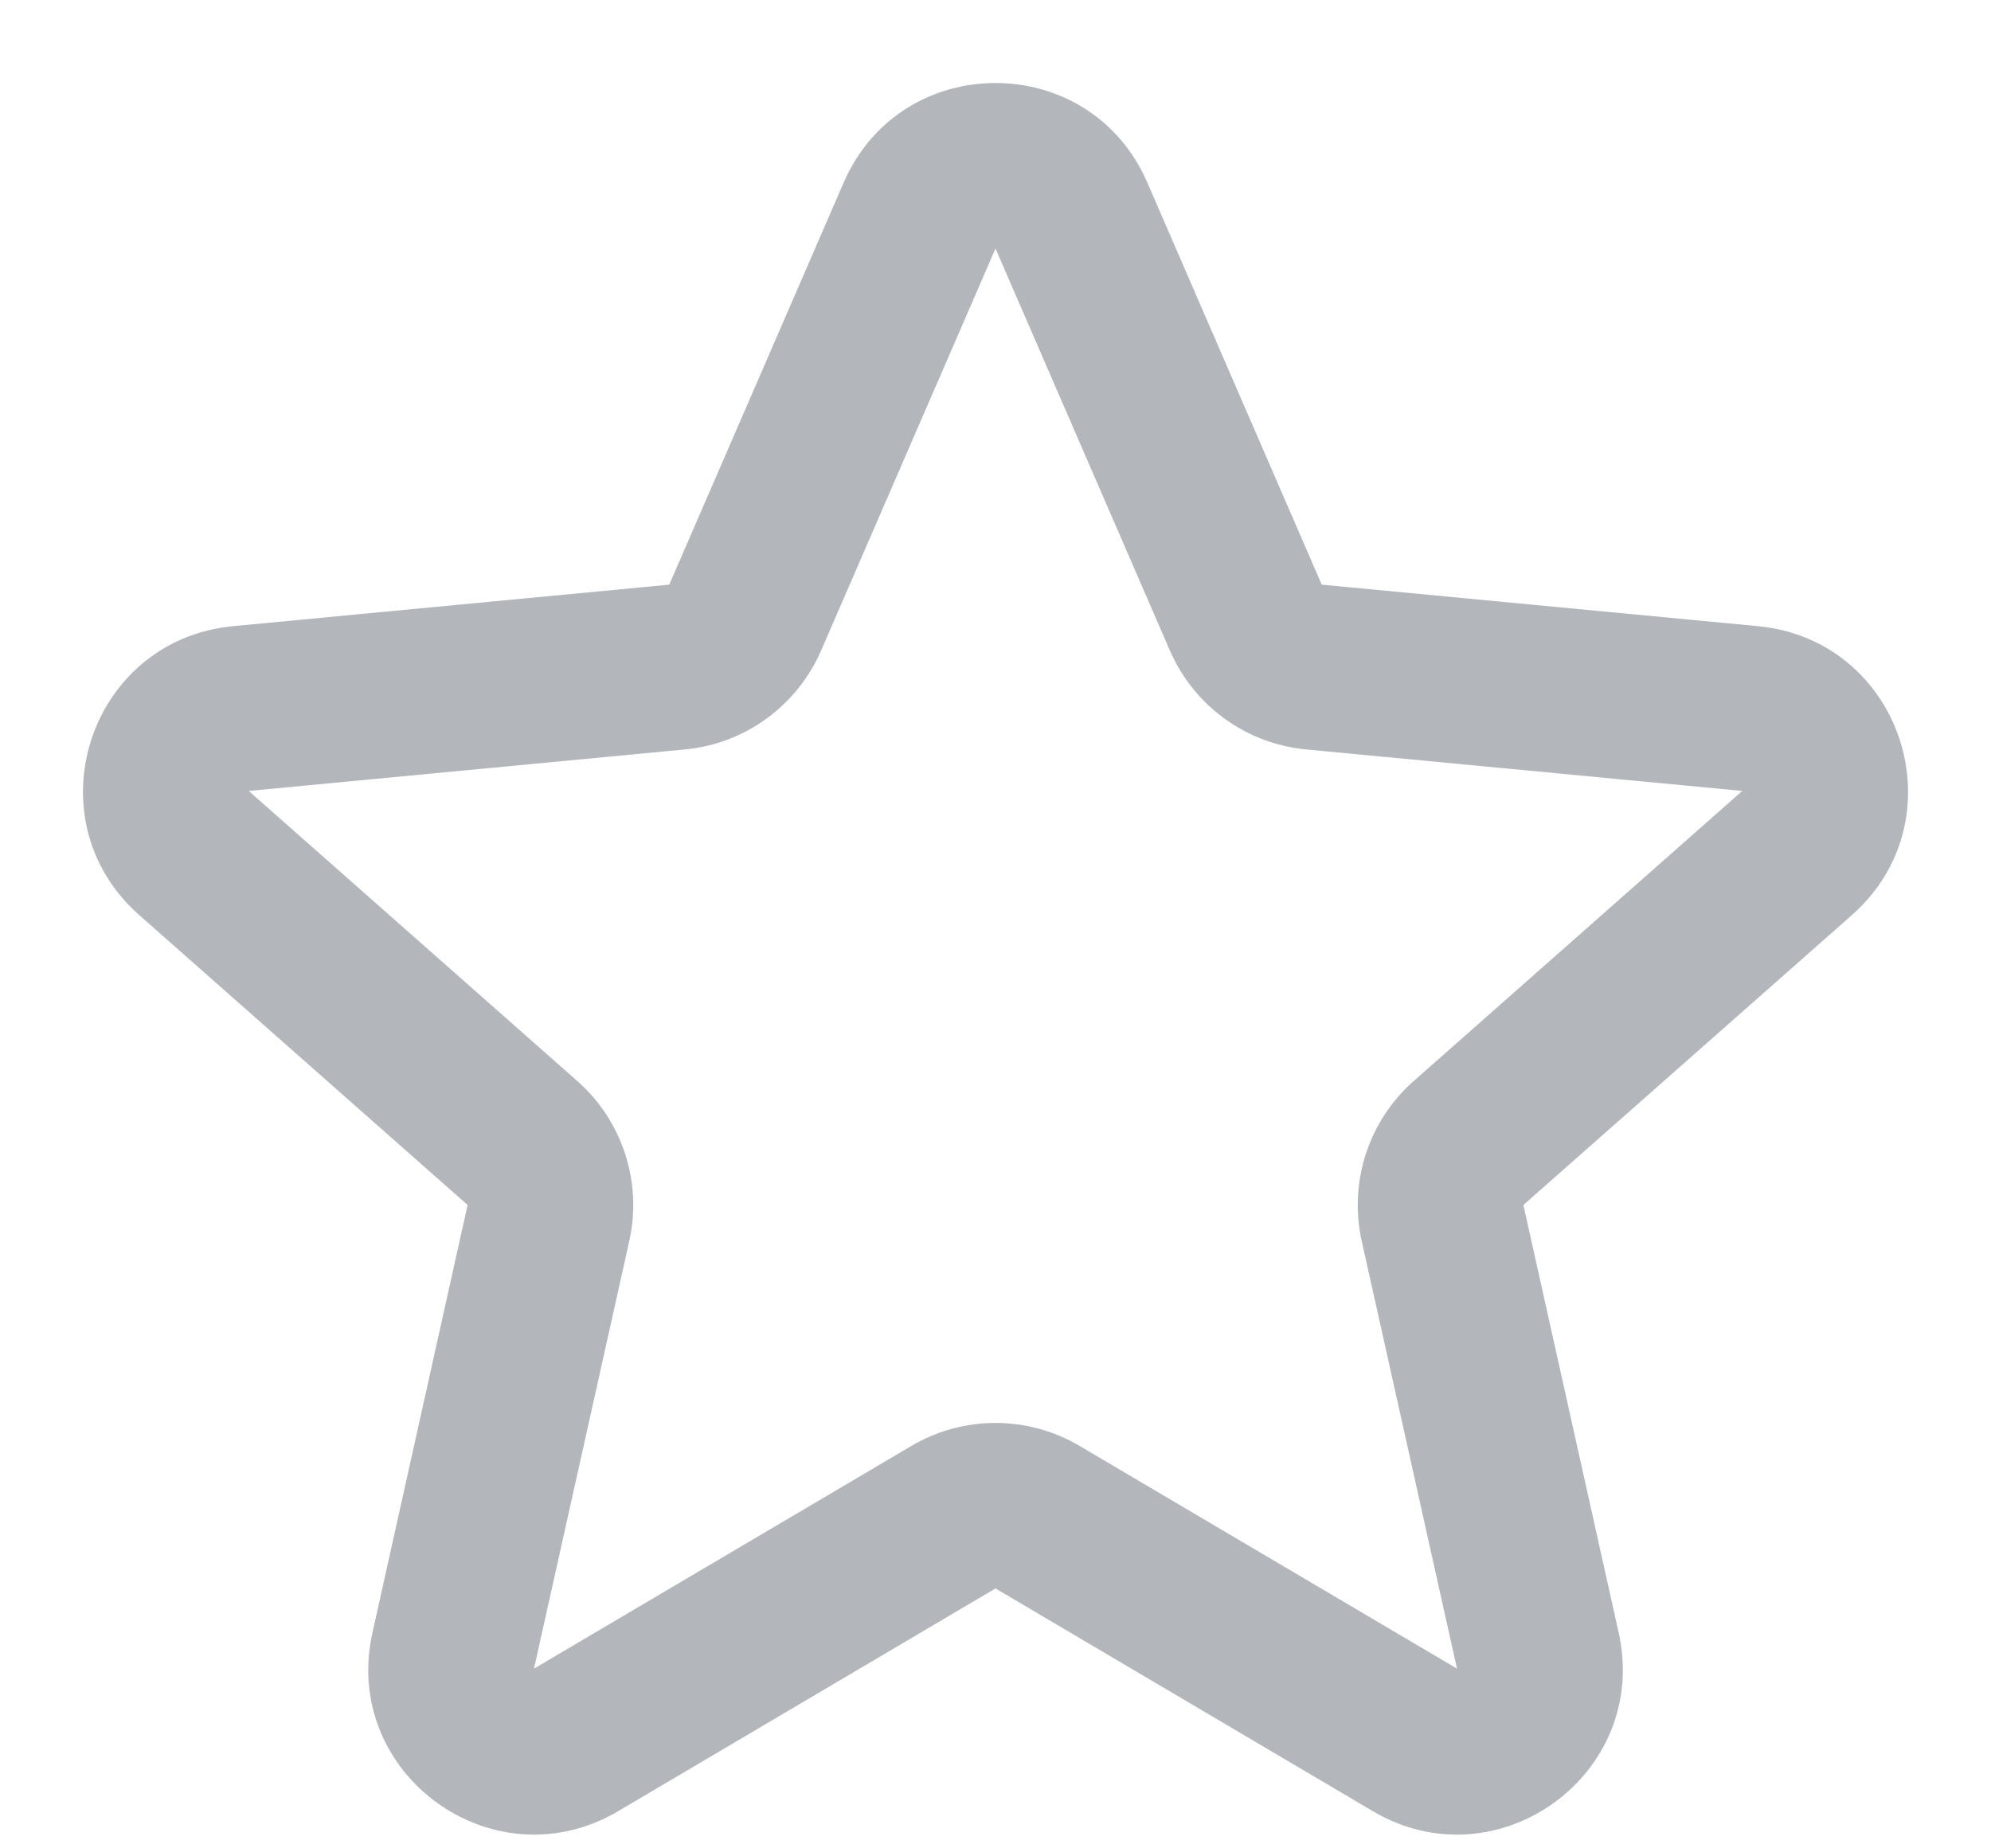 <svg width="14" height="13" viewBox="0 0 14 13" fill="none" xmlns="http://www.w3.org/2000/svg">
<path fill-rule="evenodd" clip-rule="evenodd" d="M5.932 1.285C6.337 0.35 7.663 0.35 8.068 1.285L9.294 4.112L12.361 4.404C13.376 4.501 13.785 5.761 13.022 6.436L10.712 8.475L11.382 11.483C11.603 12.477 10.531 13.256 9.654 12.739L7 11.172L4.346 12.739C3.469 13.256 2.397 12.477 2.619 11.483L3.288 8.475L0.979 6.436C0.215 5.761 0.624 4.501 1.639 4.404L4.706 4.112L5.932 1.285ZM8.226 4.575L7 1.748L5.774 4.575C5.605 4.964 5.239 5.231 4.817 5.271L1.749 5.563L4.059 7.603C4.377 7.883 4.517 8.315 4.425 8.728L3.755 11.736L6.408 10.17C6.773 9.954 7.227 9.954 7.592 10.17L10.245 11.736L9.575 8.728C9.483 8.315 9.623 7.883 9.941 7.603L12.251 5.563L9.184 5.271C8.761 5.231 8.395 4.964 8.226 4.575Z" fill="#B3B7BC"/>
</svg>
